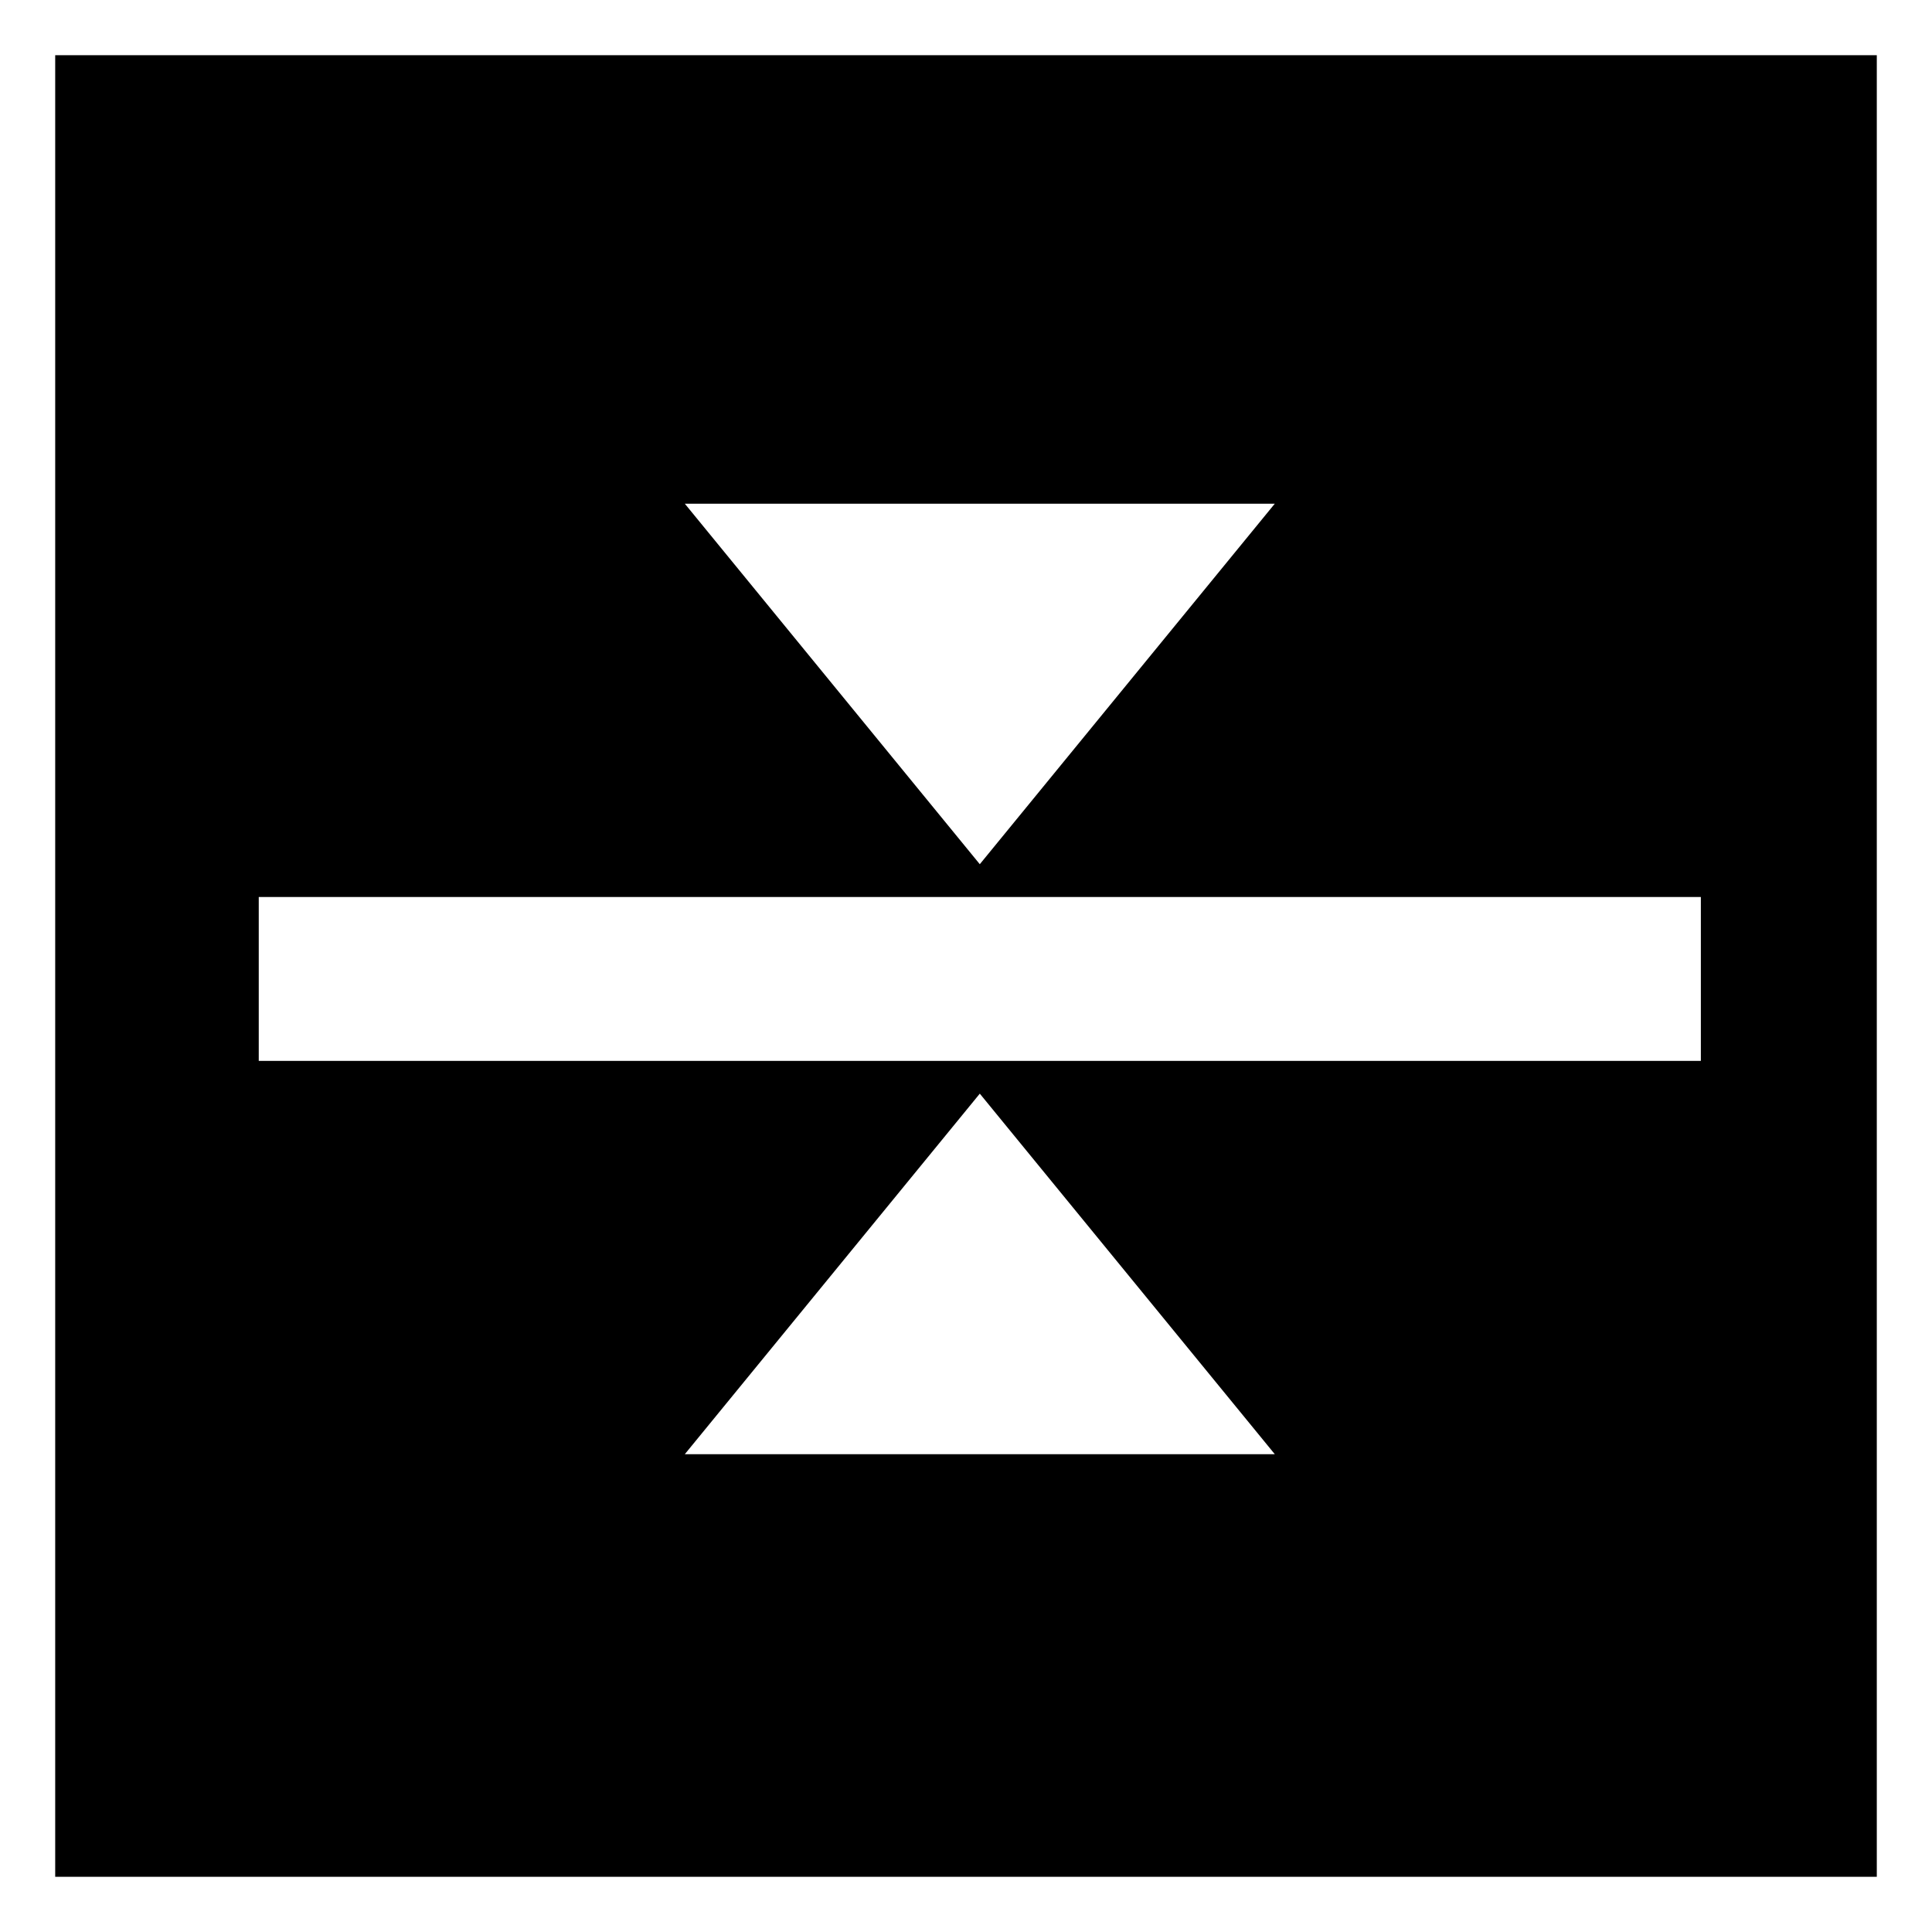 <svg width="70" height="70" viewBox="0 0 70 70" fill="none" xmlns="http://www.w3.org/2000/svg">
<rect x="0" y="0" width="70" height="70" fill="#808080" stroke="none"/>
<rect x="1" y="1" width="68" height="68" fill="black" stroke="white" stroke-width="2"/>
<rect x="61.625" y="32.5" width="5.938" height="52.25" transform="rotate(90 61.625 32.5)" fill="white"/>
<path d="M35.5 31.312L24.812 18.25H46.188L35.5 31.312Z" fill="white"/>
<path d="M35.5 39.625L24.812 52.688H46.188L35.5 39.625Z" fill="white"/>
</svg>
